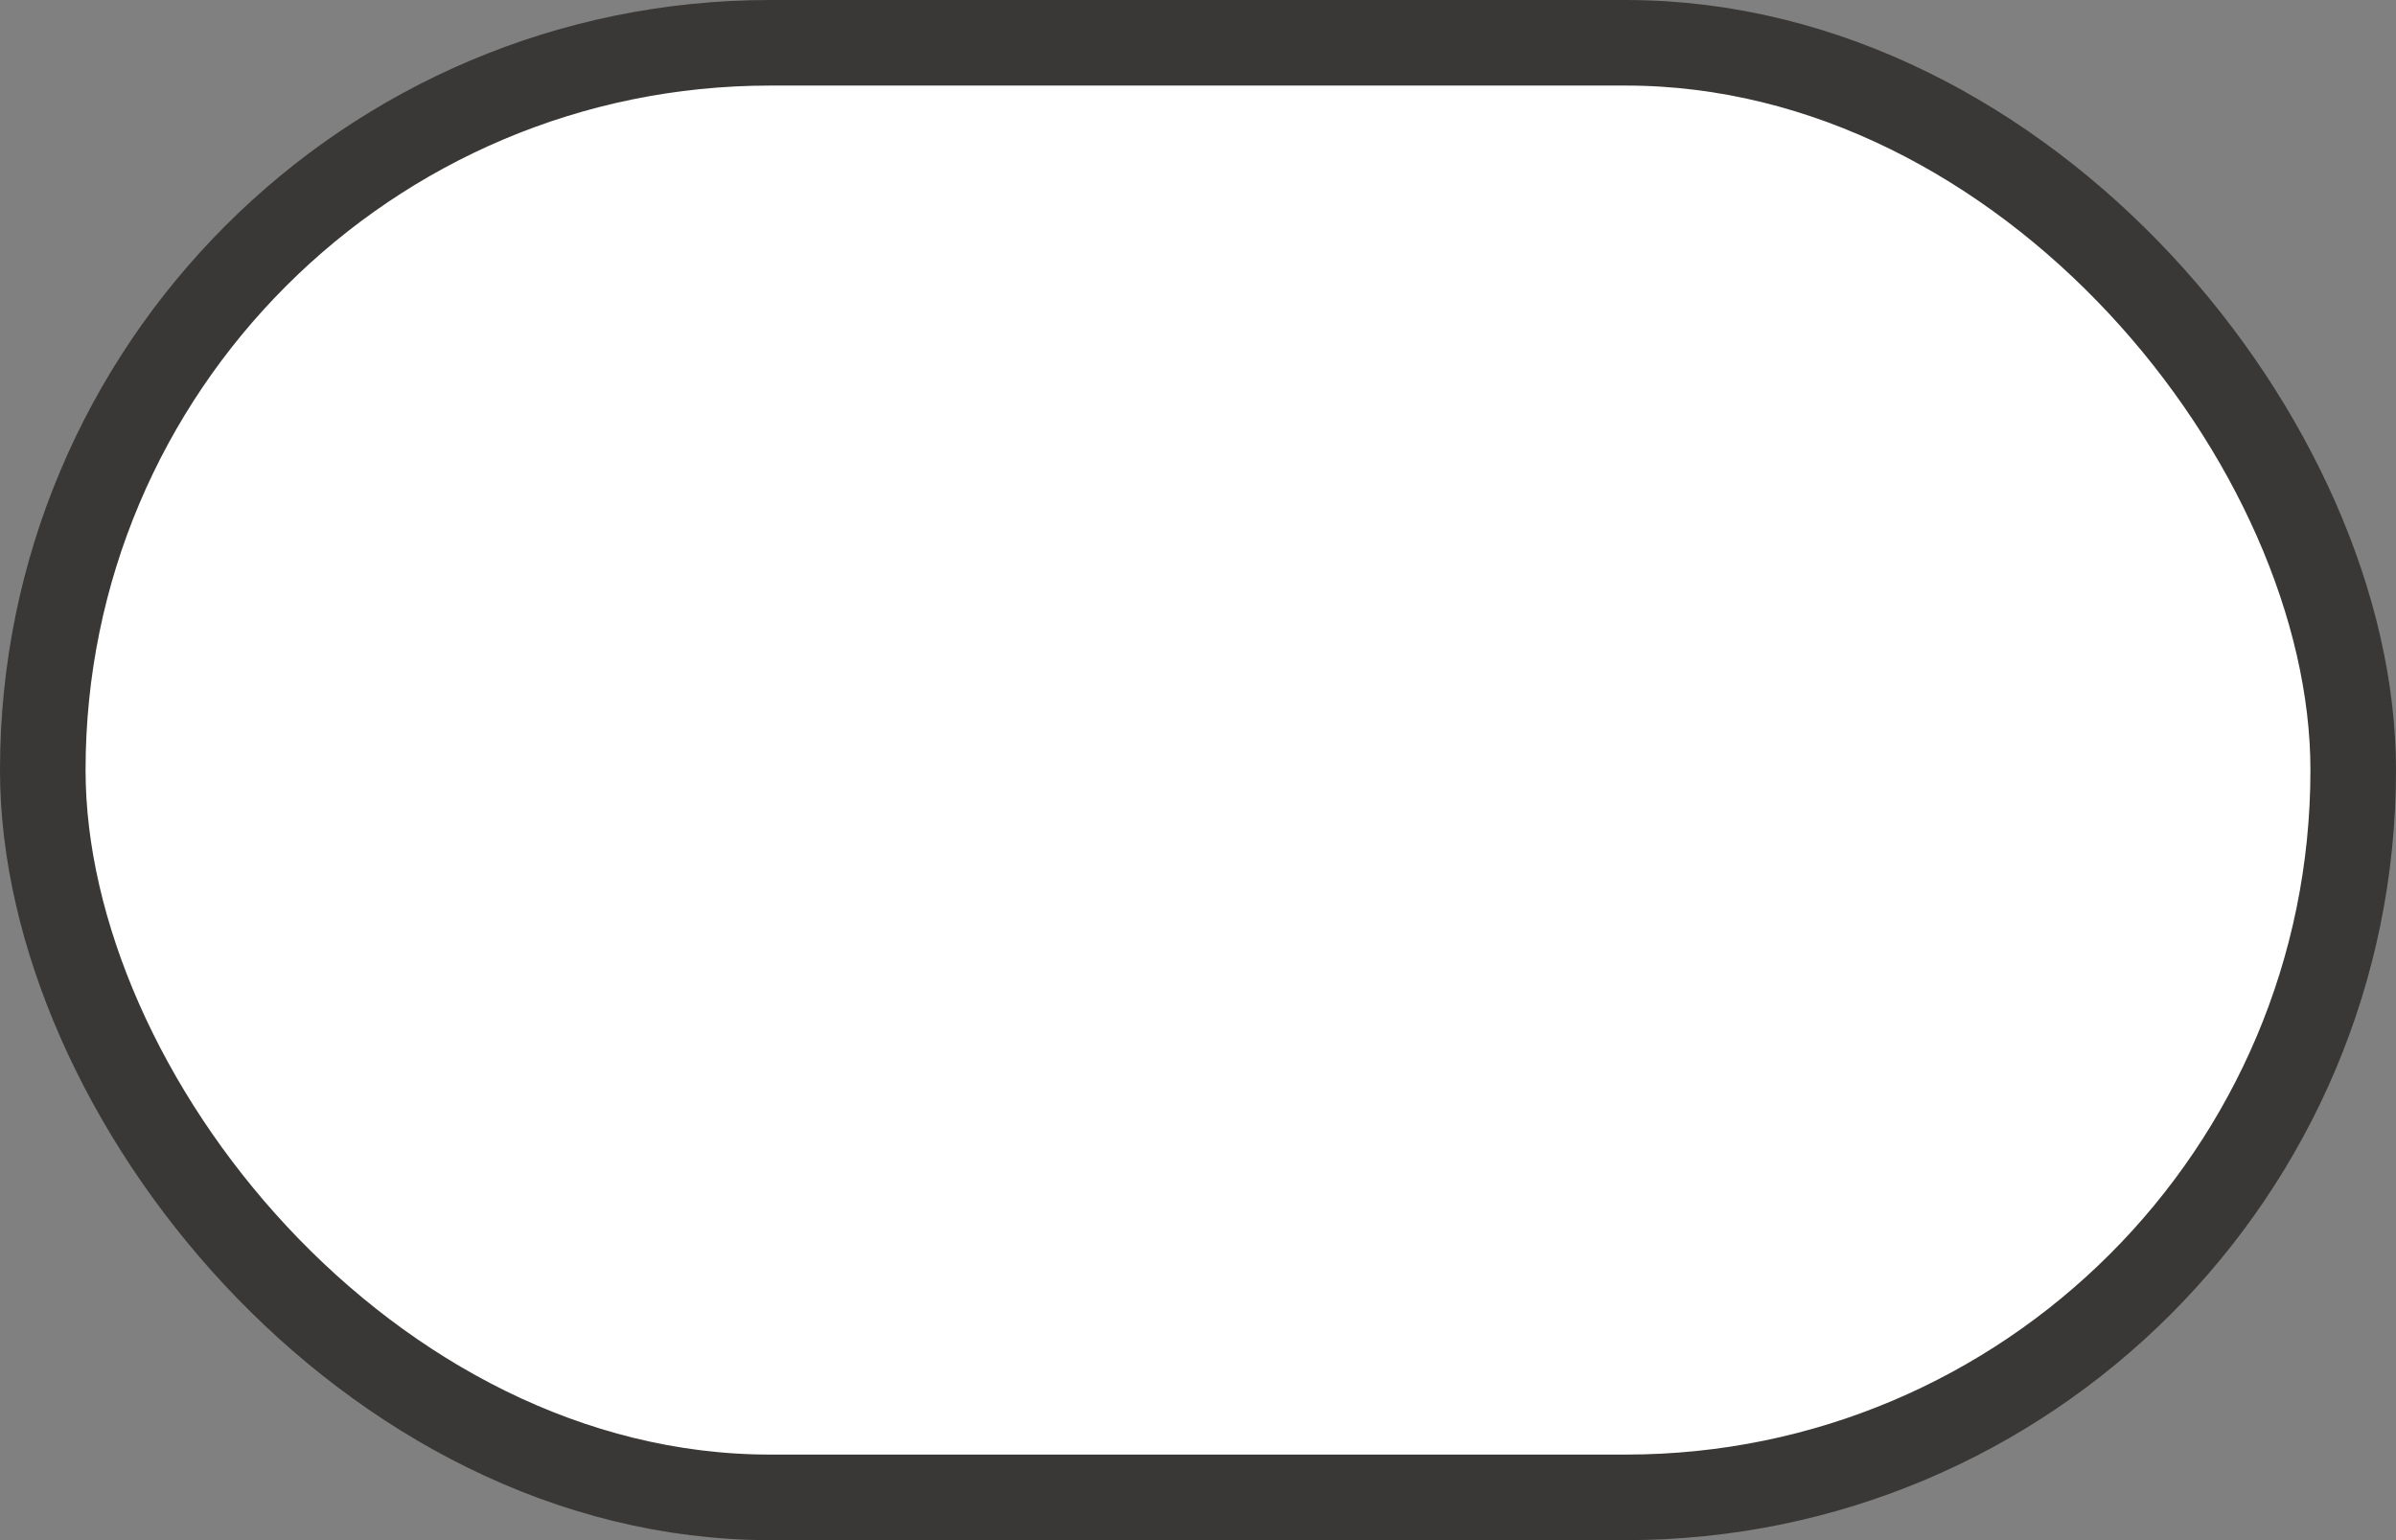 <?xml version="1.0" encoding="UTF-8" standalone="no"?>
<!-- Created with Inkscape (http://www.inkscape.org/) -->

<svg
   xmlns:dc="http://purl.org/dc/elements/1.1/"
   xmlns:cc="http://creativecommons.org/ns#"
   xmlns:rdf="http://www.w3.org/1999/02/22-rdf-syntax-ns#"
   xmlns:svg="http://www.w3.org/2000/svg"
   xmlns="http://www.w3.org/2000/svg"
   xmlns:sodipodi="http://sodipodi.sourceforge.net/DTD/sodipodi-0.dtd"
   xmlns:inkscape="http://www.inkscape.org/namespaces/inkscape"
   width="28"
   height="18"
   id="svg5037"
   version="1.1"
   inkscape:version="0.91+devel+osxmenu r12911"
   sodipodi:docname="us-state-2-large.svg"
   viewBox="0 0 28 18">
  <rect x="0" y="0" width="28" height="18" fill="#808080" stroke="none"/>
  <defs
     id="defs5039" />
  <sodipodi:namedview
     id="base"
     pagecolor="#ffffff"
     bordercolor="#666666"
     borderopacity="1.0"
     inkscape:pageopacity="0.0"
     inkscape:pageshadow="2"
     inkscape:zoom="11.2"
     inkscape:cx="-0.99783871"
     inkscape:cy="6.9997834"
     inkscape:document-units="px"
     inkscape:current-layer="generic-md-2"
     showgrid="true"
     fit-margin-top="0"
     fit-margin-left="0"
     fit-margin-right="0"
     fit-margin-bottom="0"
     inkscape:window-width="461"
     inkscape:window-height="386"
     inkscape:window-x="609"
     inkscape:window-y="308"
     inkscape:window-maximized="0"
     inkscape:snap-bbox="true"
     inkscape:bbox-paths="true"
     inkscape:bbox-nodes="true">
    <inkscape:grid
       type="xygrid"
       id="grid9134"
       originx="1.5517578e-05"
       originy="2.6171875e-06" />
  </sodipodi:namedview>
  <g
     inkscape:label="Layer 1"
     inkscape:groupmode="layer"
     id="layer1"
     transform="translate(-55,-920.362)">
    <g
       transform="translate(-180,480)"
       inkscape:label="#g4390"
       id="generic-md-2">
      <rect
         style="opacity:1;fill:#ffffff;fill-opacity:1;stroke:#3a3836;stroke-width:1;stroke-linecap:round;stroke-linejoin:round;stroke-miterlimit:4;stroke-dasharray:none;stroke-dashoffset:0;stroke-opacity:1;marker:none"
         id="rect10221"
         width="27"
         height="17"
         x="235.5"
         y="440.862"
         rx="8.5"
         ry="8.5" />
    </g>
  </g>
</svg>
